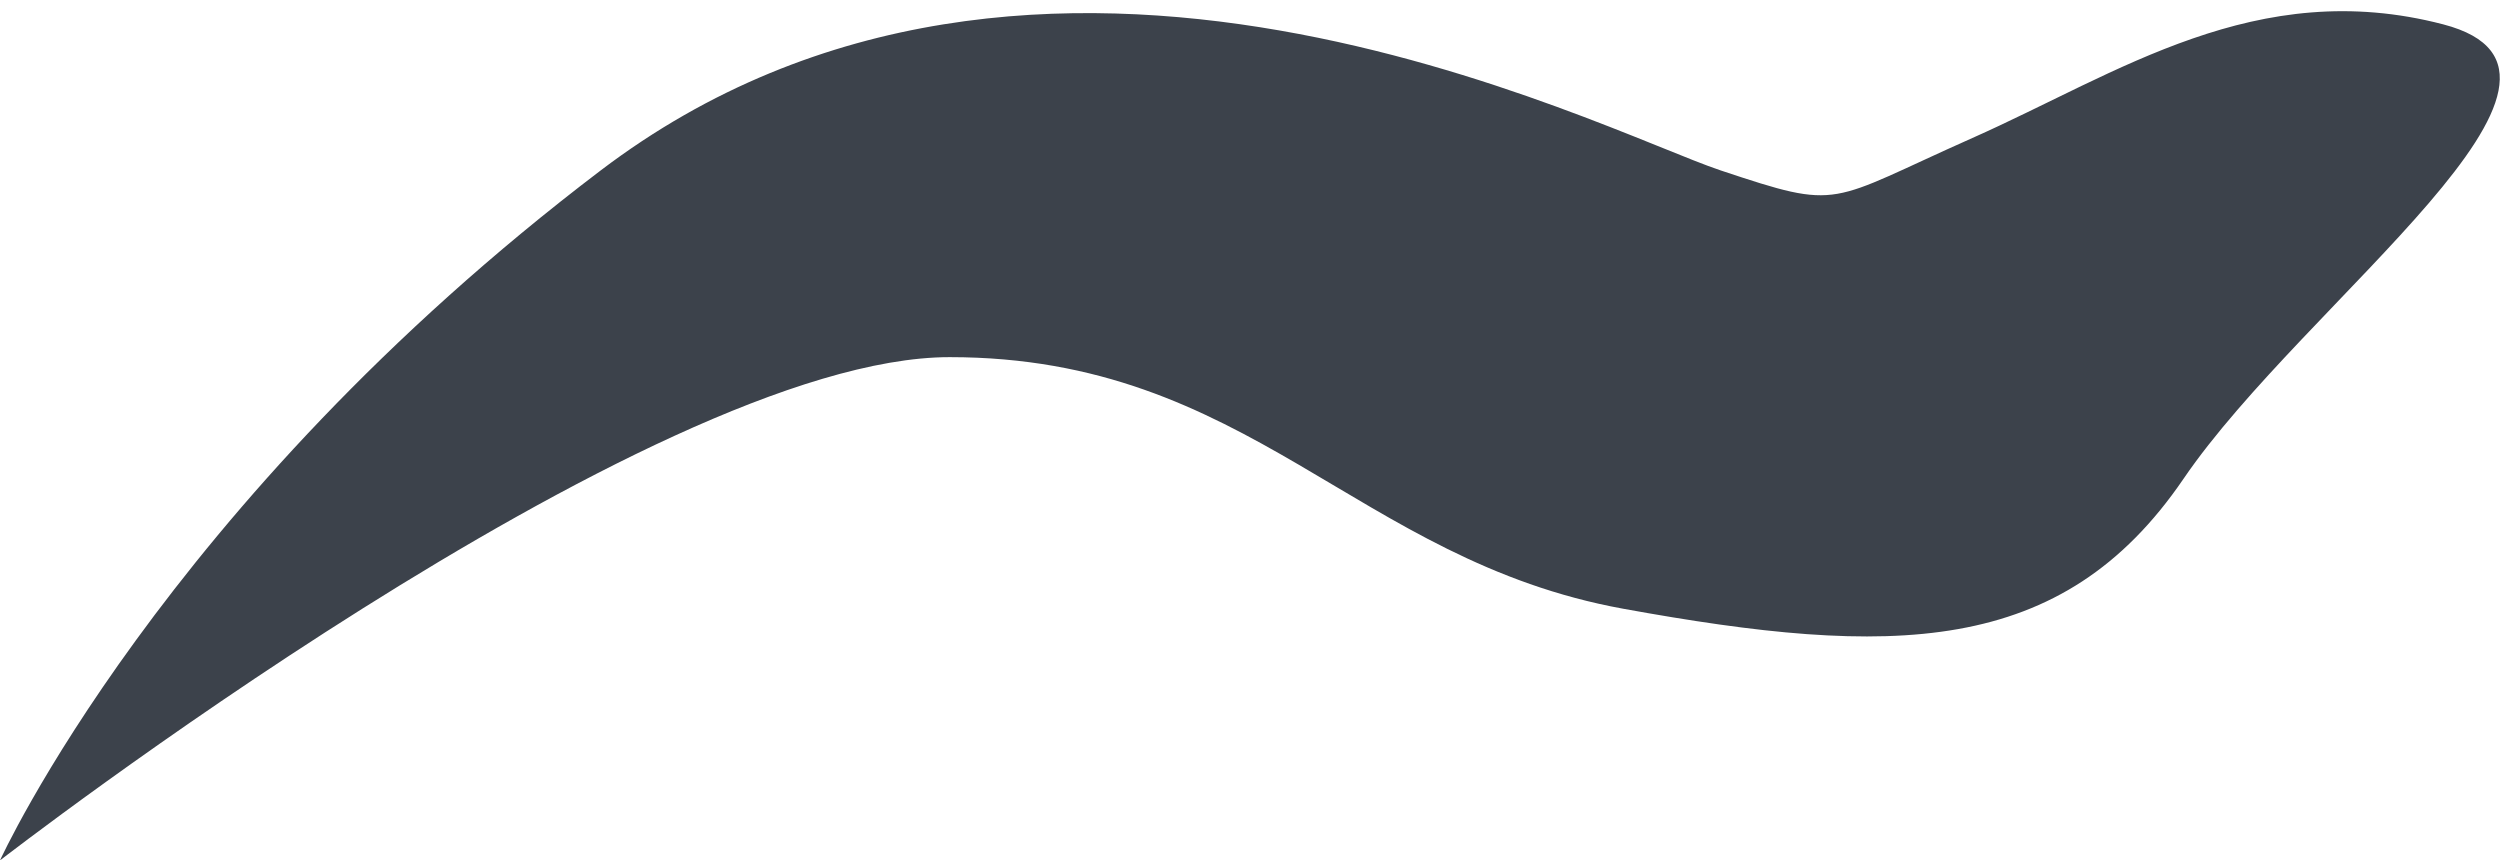 <!-- Generator: Adobe Illustrator 19.1.0, SVG Export Plug-In  -->
<svg version="1.1"
	 xmlns="http://www.w3.org/2000/svg" xmlns:xlink="http://www.w3.org/1999/xlink" xmlns:a="http://ns.adobe.com/AdobeSVGViewerExtensions/3.0/"
	 x="0px" y="0px" width="30.8px" height="10.6px" viewBox="0 0 30.8 10.6" style="enable-background:new 0 0 30.8 10.6;"
	 xml:space="preserve">
<style type="text/css">
	.st0{fill:#3C424B;}
</style>
<defs>
</defs>
<path id="XMLID_1_" class="st0" d="M0,10.6c0,0,8-6.2,11.7-6.2s5,2.5,8.3,3.1s5.4,0.6,6.9-1.6s5.5-5,3.2-5.6s-4,0.6-5.8,1.4
	s-1.6,0.9-3.1,0.4s-8.4-4.1-13.8,0S0,10.6,0,10.6z"/>
</svg>
